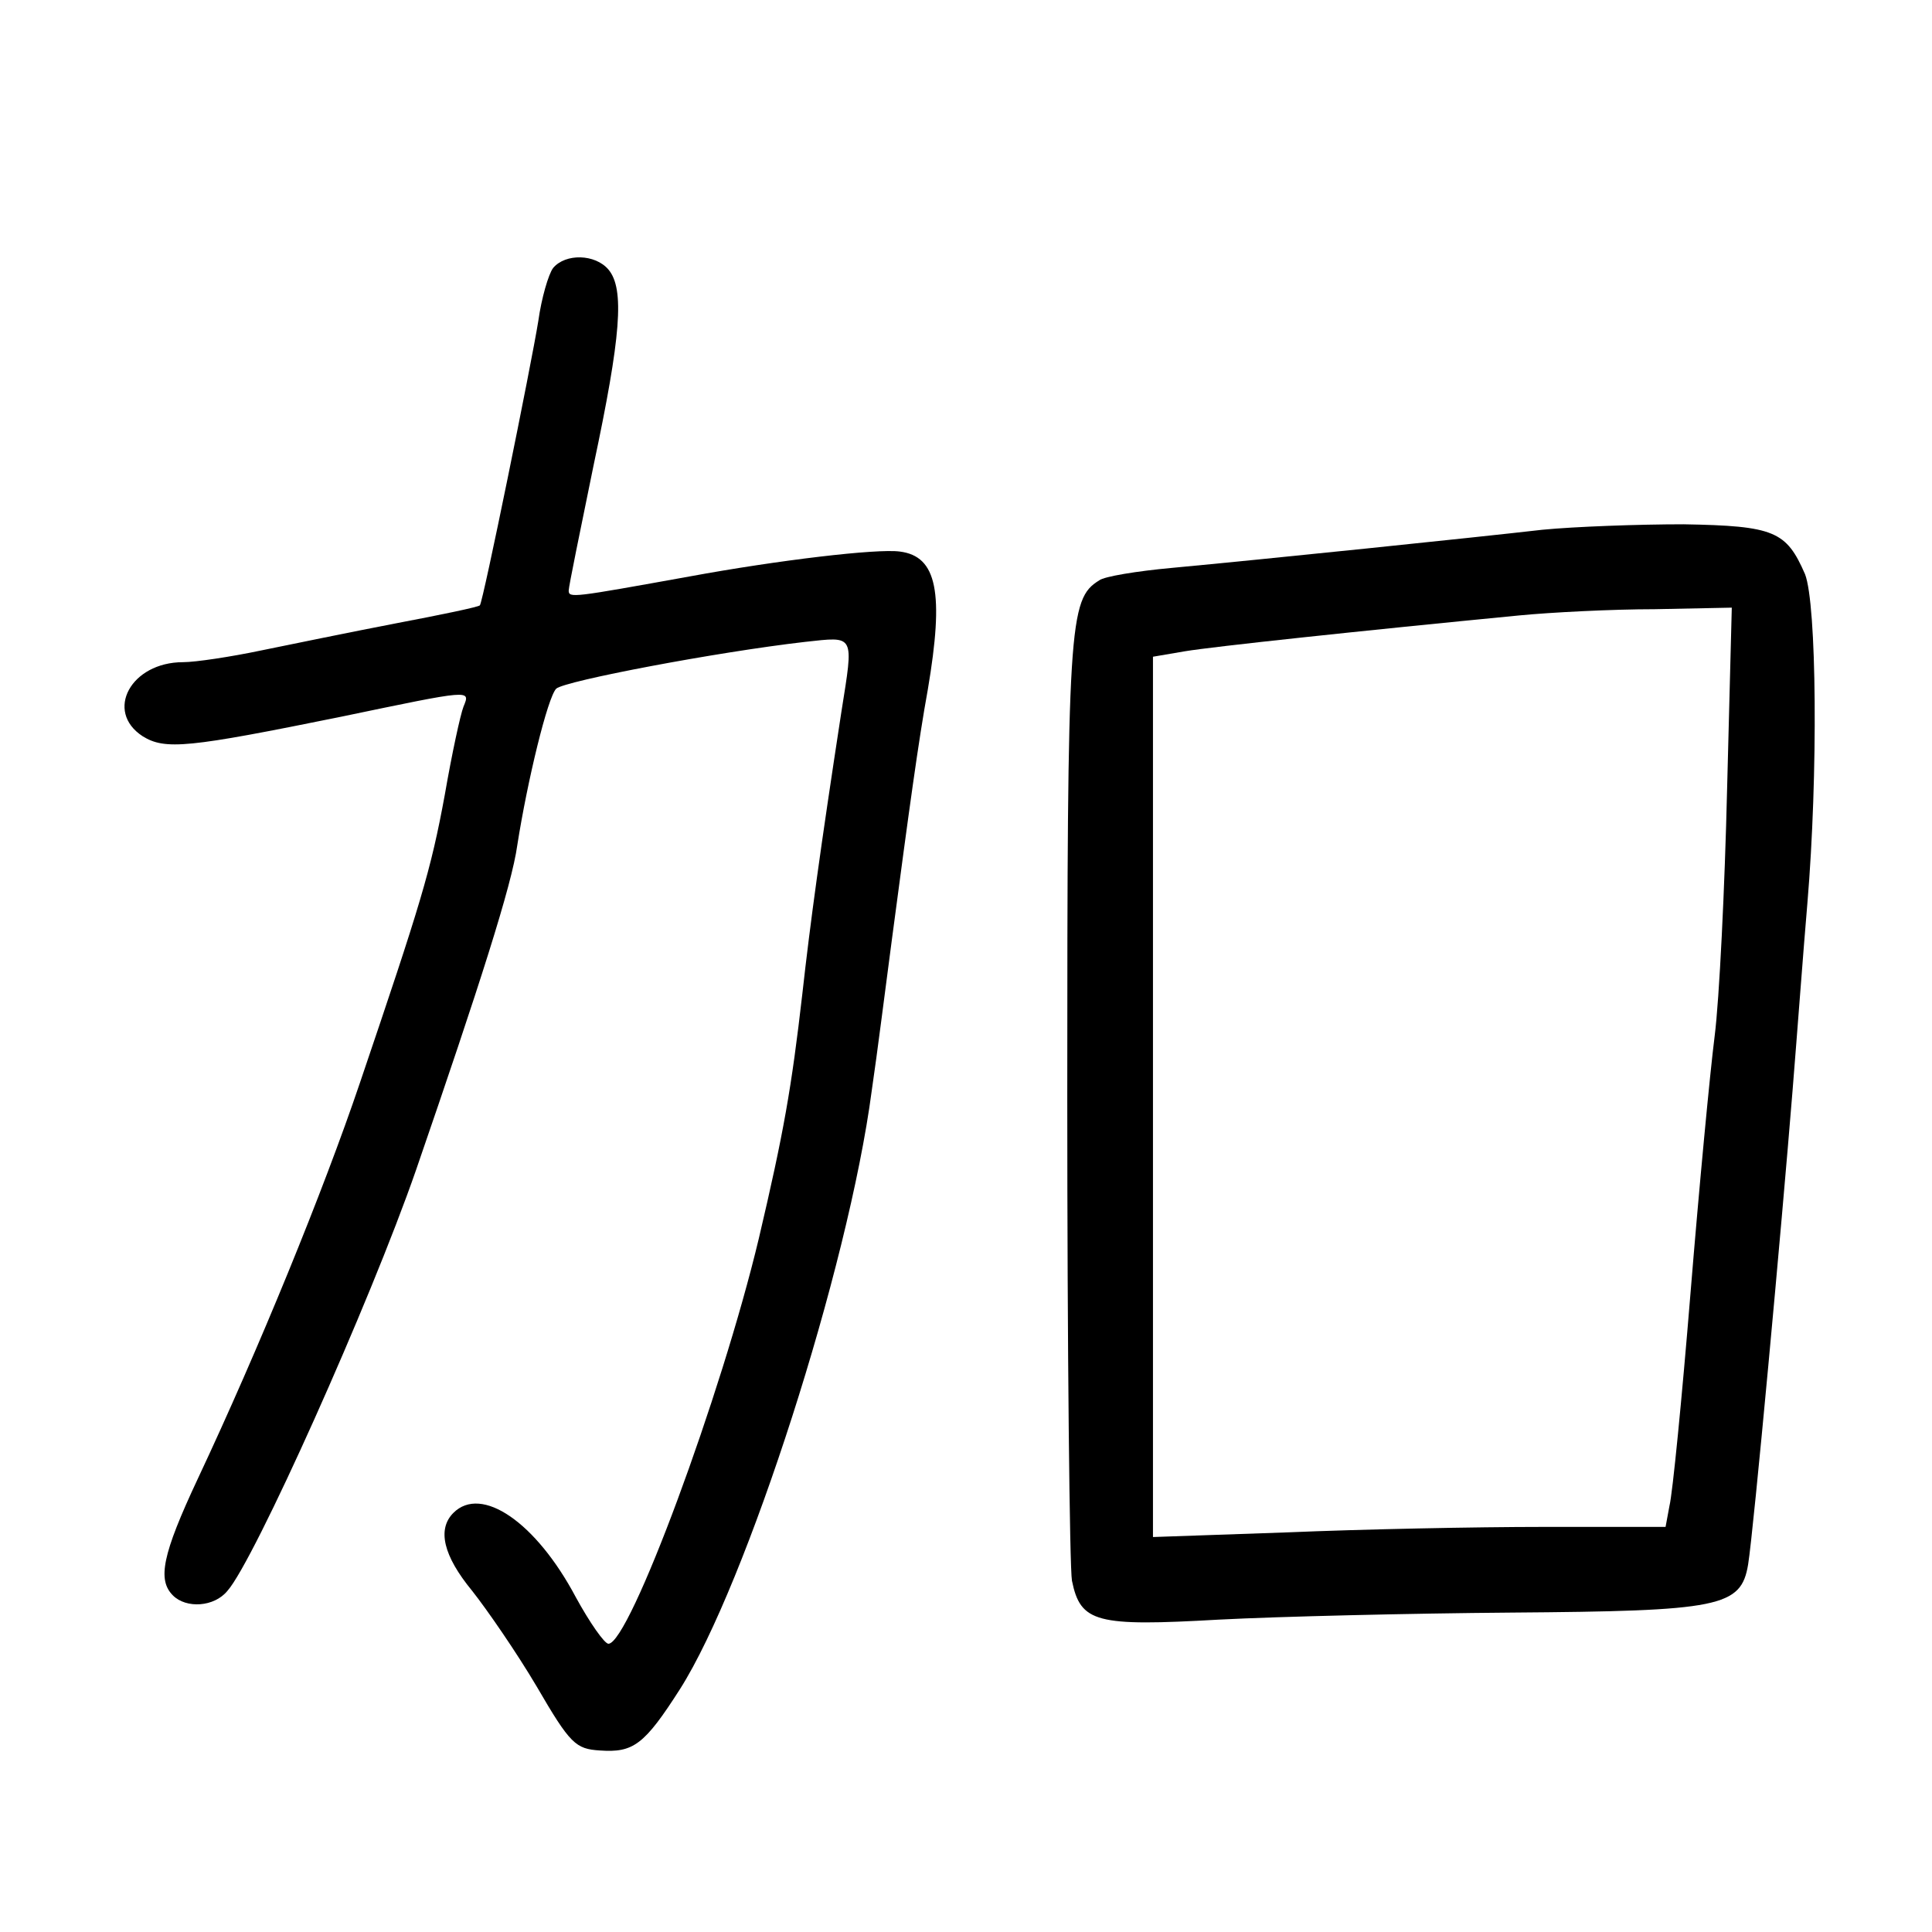 <?xml version="1.0" standalone="no"?>
<!DOCTYPE svg PUBLIC "-//W3C//DTD SVG 20010904//EN"
 "http://www.w3.org/TR/2001/REC-SVG-20010904/DTD/svg10.dtd">
<svg version="1.0" xmlns="http://www.w3.org/2000/svg"
 width="248pt" height="248pt" viewBox="0 0 248 248"
 preserveAspectRatio="xMidYMid meet">
<g transform="translate(0,248) scale(0.1,-0.1)"
fill="#000000" stroke="none">
<path d="M710 2136 c-6 -8 -15 -39 -19 -68 -9 -56 -71 -361 -75 -365 -1 -2
-49 -12 -107 -23 -57 -11 -135 -27 -174 -35 -38 -8 -84 -15 -100 -15 -67 0
-101 -63 -52 -95 29 -18 58 -15 255 25 168 35 166 35 157 13 -4 -10 -15 -61
-24 -113 -18 -98 -31 -140 -109 -370 -47 -139 -130 -342 -208 -508 -46 -98
-52 -130 -32 -150 17 -17 53 -15 70 6 34 38 183 370 242 540 82 238 123 366
130 417 13 83 39 190 50 201 11 10 206 47 319 60 65 7 63 11 47 -90 -27 -176
-40 -271 -50 -361 -14 -122 -24 -179 -56 -315 -48 -201 -166 -520 -193 -520
-5 0 -24 27 -42 60 -51 96 -121 144 -157 108 -21 -21 -13 -55 24 -100 19 -24
57 -79 83 -123 43 -74 50 -80 81 -82 43 -3 57 7 103 79 85 134 216 540 246
768 7 47 18 135 26 195 22 166 34 254 46 320 21 124 12 171 -36 177 -29 4
-156 -11 -270 -32 -150 -27 -155 -28 -155 -18 0 5 15 78 32 161 35 165 40 226
19 251 -17 20 -55 21 -71 2z"/>
<path d="M1980 1800 c-87 -10 -358 -38 -476 -49 -44 -4 -87 -11 -93 -16 -39
-24 -41 -54 -41 -663 0 -324 3 -604 6 -621 11 -54 31 -59 189 -50 77 4 246 8
374 9 269 2 296 7 305 62 7 43 43 434 57 608 6 74 14 182 19 240 14 166 12
385 -3 423 -24 55 -39 62 -156 64 -58 0 -140 -3 -181 -7z m237 -332 c-3 -128
-10 -271 -16 -318 -6 -47 -20 -195 -31 -330 -11 -135 -23 -257 -27 -273 l-5
-27 -157 0 c-86 0 -234 -3 -328 -7 l-173 -6 0 565 0 565 41 7 c36 6 223 26
429 46 41 4 120 8 174 8 l99 2 -6 -232z"/>
</g>
</svg>
